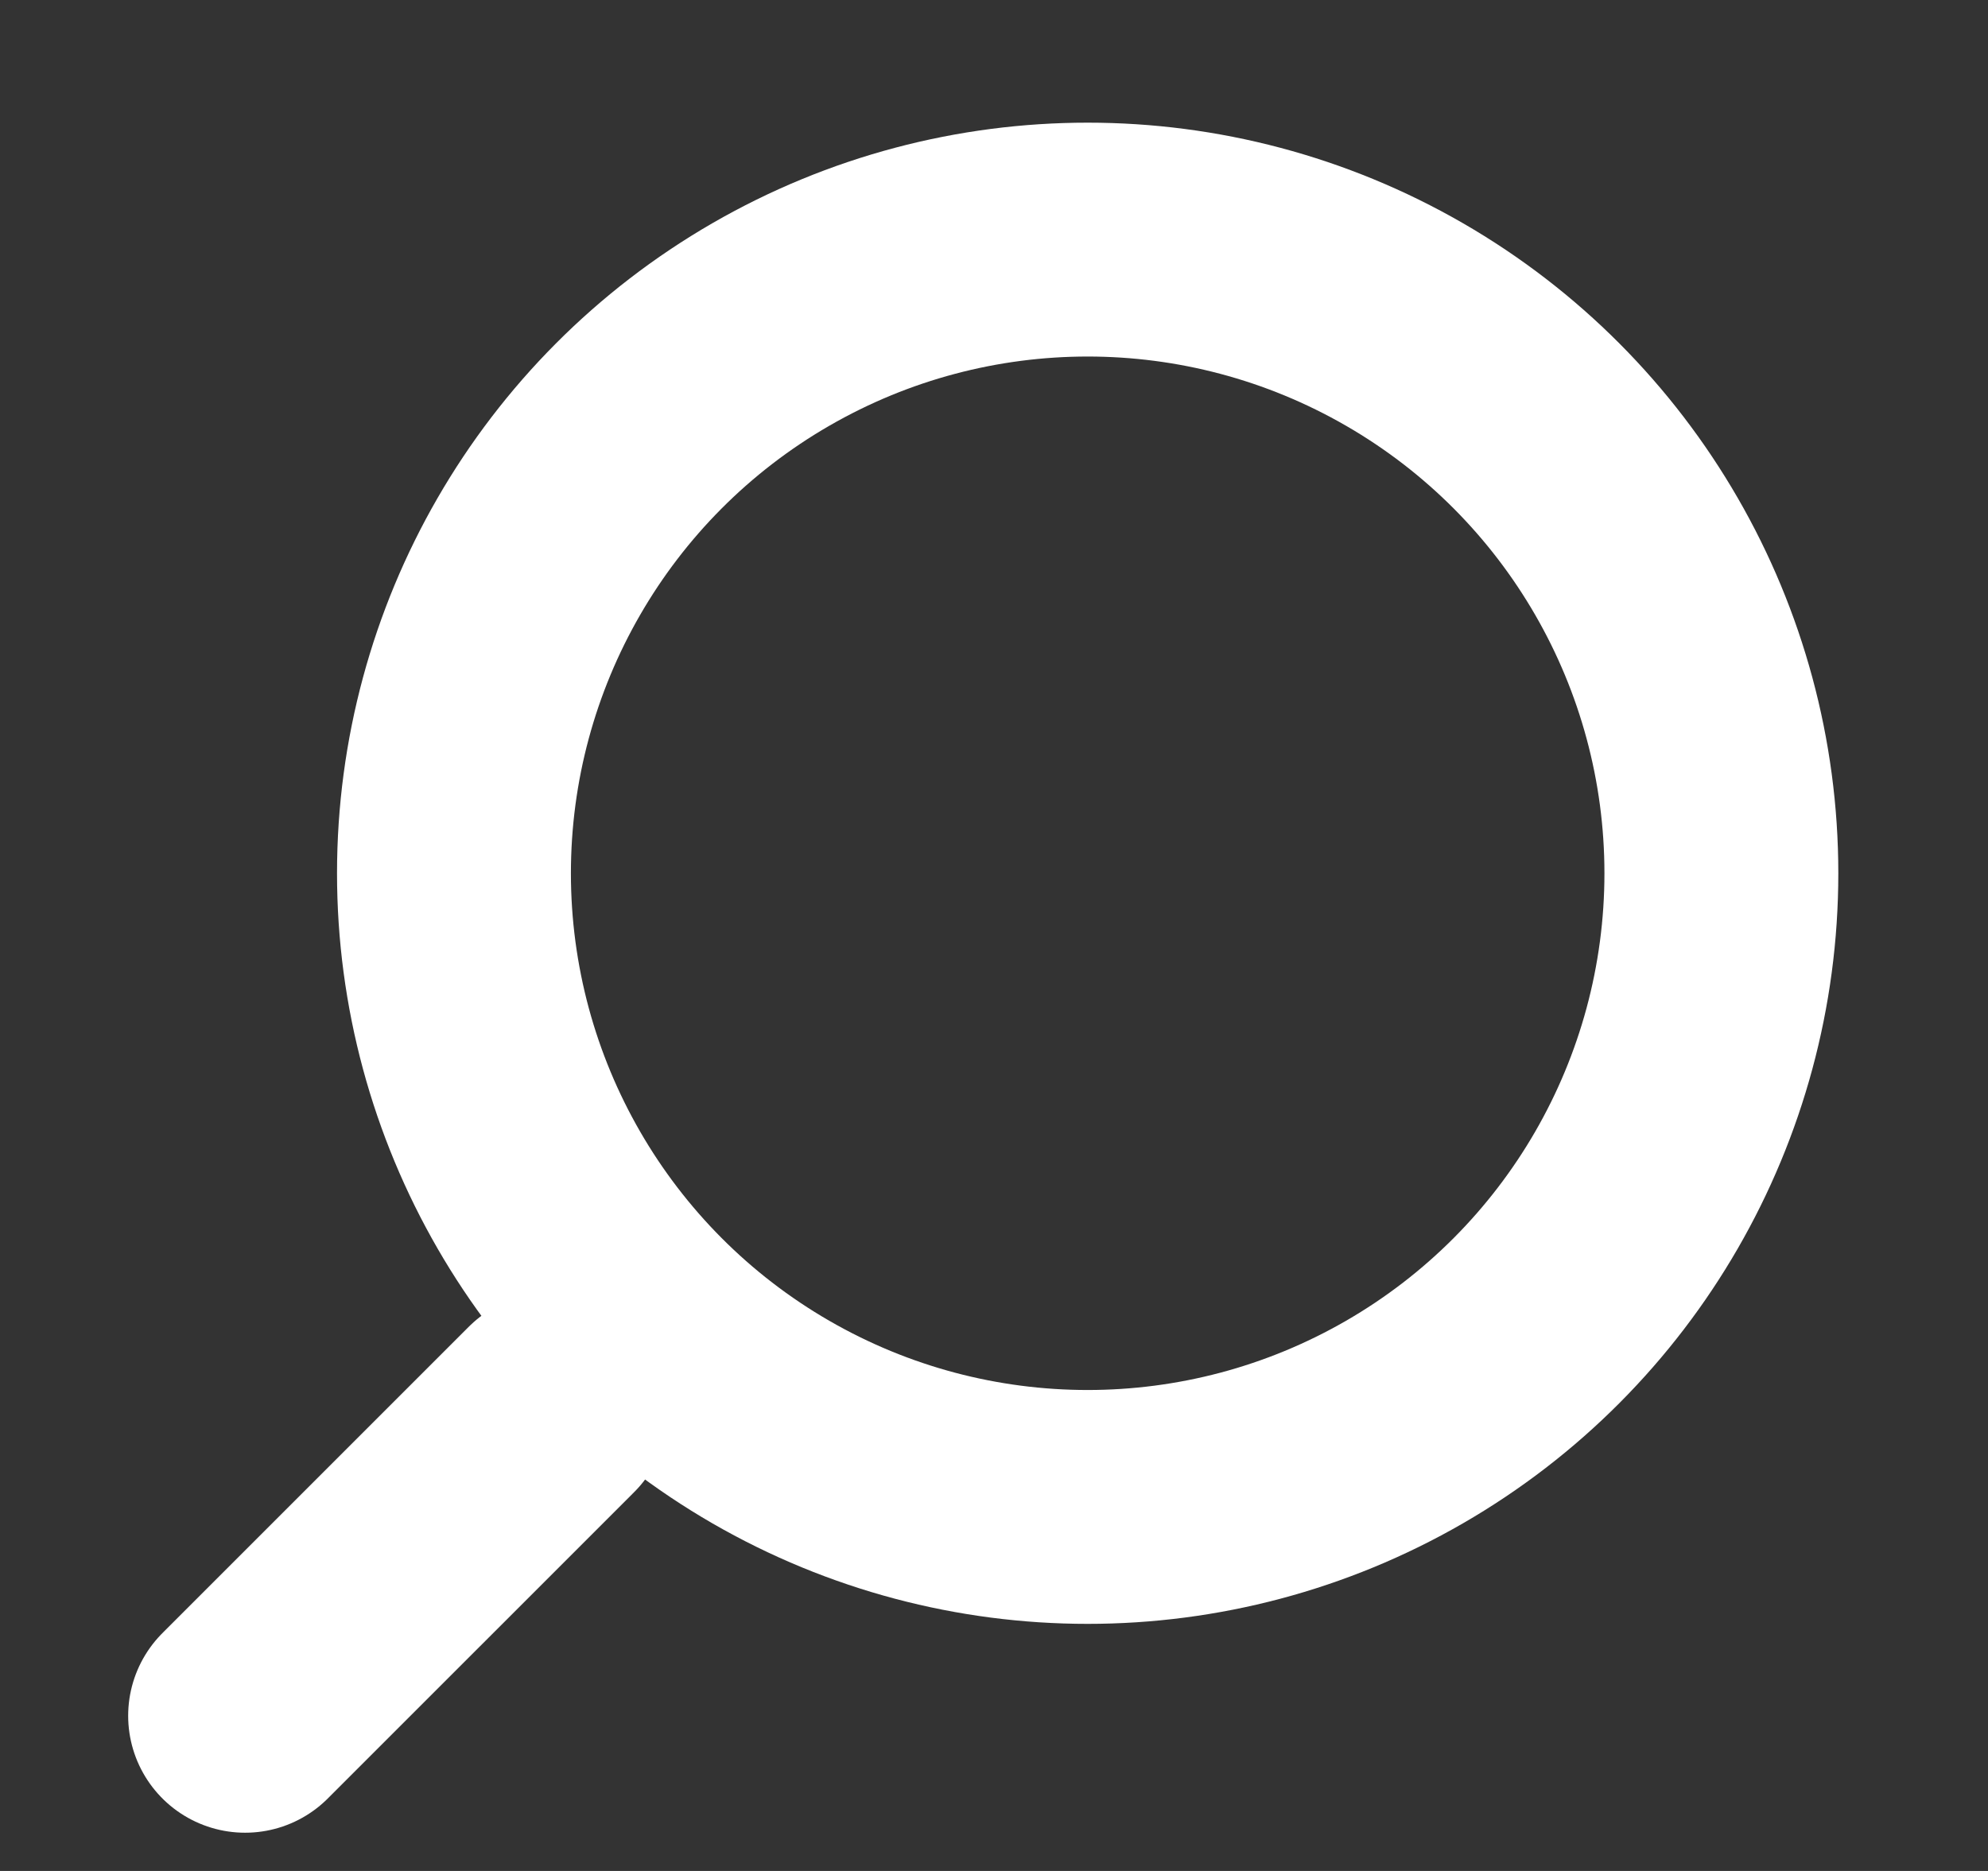 <svg width="17" height="16" viewBox="0 0 17 16" fill="none" xmlns="http://www.w3.org/2000/svg">
<rect x="0" y="0" width="17" height="16" fill="#333333" stroke="none"/>
<circle cx="9.301" cy="7.468" r="5.419" stroke="white" stroke-width="2"/>
<path d="M4.716 12.053L2.096 14.673" stroke="white" stroke-width="2" stroke-linecap="round" stroke-linejoin="round"/>
</svg>

